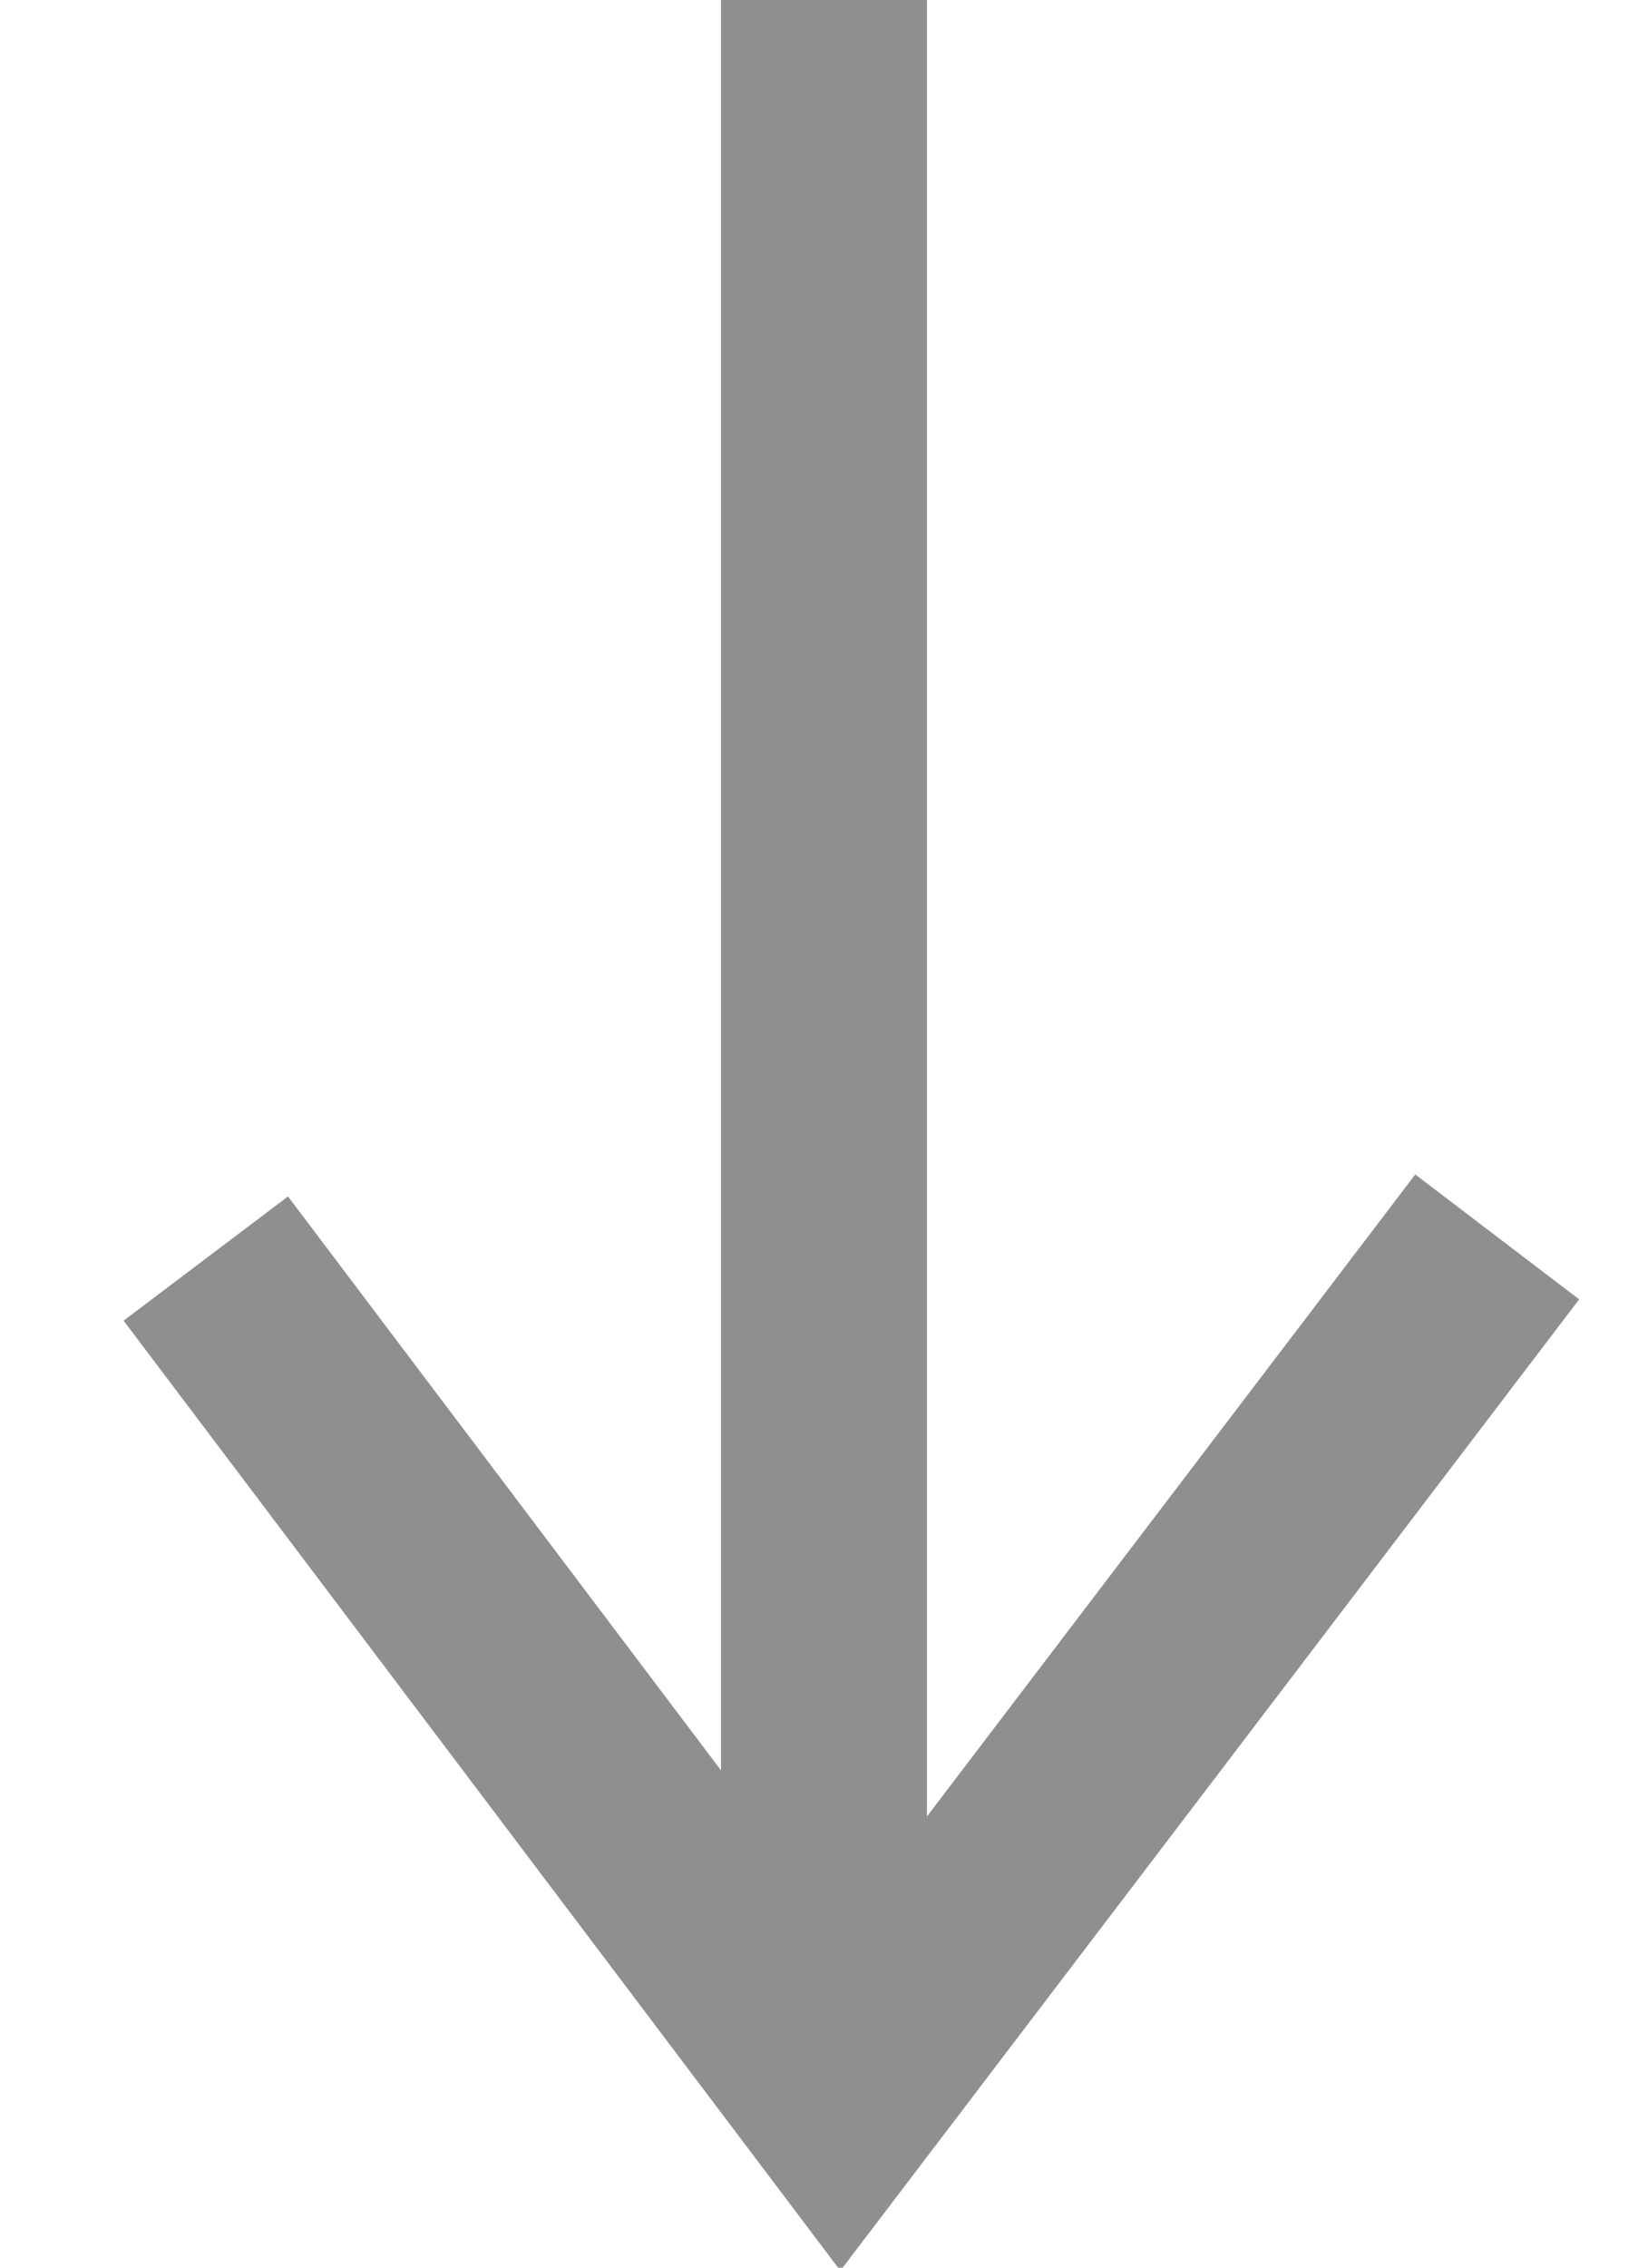 <?xml version="1.0" encoding="UTF-8"?>
<svg width="8px" height="11px" viewBox="0 0 8 11" version="1.1" xmlns="http://www.w3.org/2000/svg" xmlns:xlink="http://www.w3.org/1999/xlink">
    <!-- Generator: Sketch 48.1 (47250) - http://www.bohemiancoding.com/sketch -->
    <title>Group 10</title>
    <desc>Created with Sketch.</desc>
    <defs></defs>
    <g id="1.-main" stroke="none" stroke-width="1" fill="none" fill-rule="evenodd" transform="translate(-179, -335)">
        <g id="TABLE" transform="translate(42, 177)">
            <g id="Sort" transform="translate(6, 152)">
                <g id="Group-6-Copy" transform="translate(86, 0)">
                    <g id="arrows" transform="translate(46, 6)">
                        <g id="Group-10">
                            <polyline id="Path-2" stroke="#8E908F" transform="translate(3.134, 8.093) rotate(-270) translate(-3.134, -8.093) " points="1.041 4.959 5.228 8.146 1.146 11.228"></polyline>
                            <rect id="Rectangle-5-Copy" fill="#8E908F" x="2.5" y="0" width="1" height="10"></rect>
                        </g>
                    </g>
                </g>
            </g>
        </g>
    </g>
</svg>